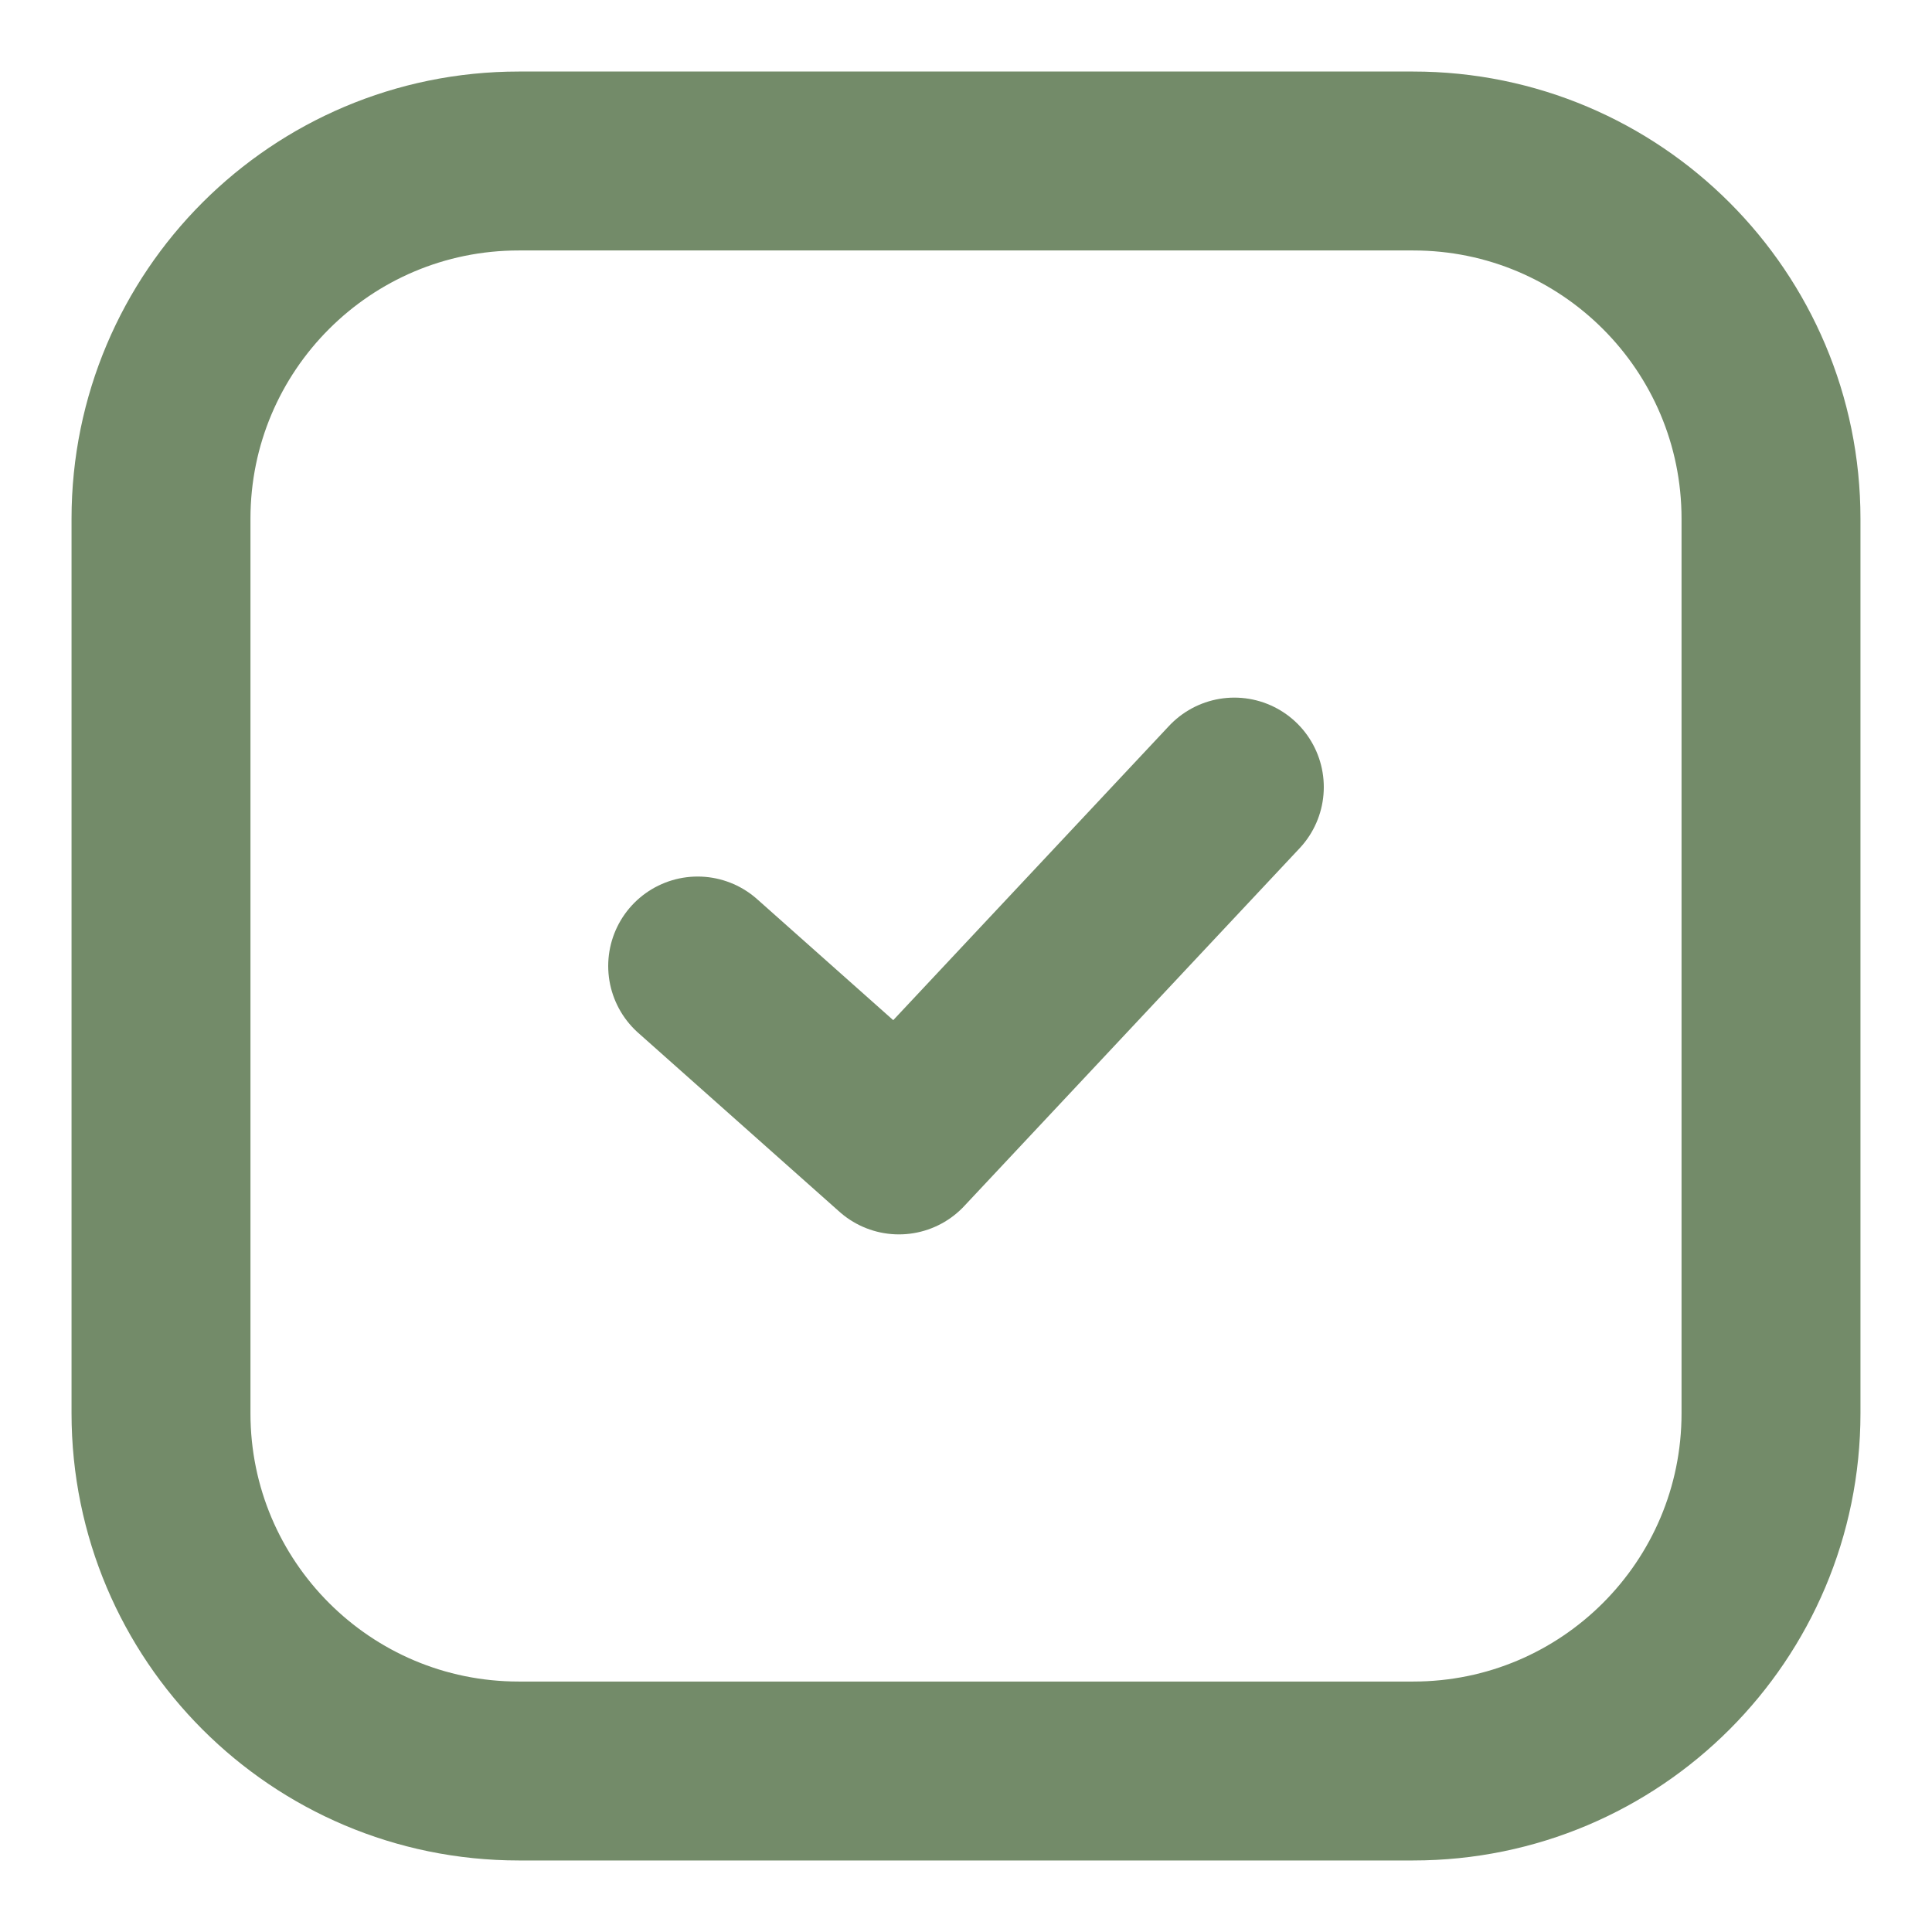 <svg width="18" height="18" viewBox="0 0 18 18" fill="none" xmlns="http://www.w3.org/2000/svg">
<path d="M13.167 1.5H4.833C2.992 1.5 1.5 2.992 1.5 4.833V13.167C1.5 15.008 2.992 16.5 4.833 16.5H13.167C15.008 16.5 16.5 15.008 16.5 13.167V4.833C16.5 2.992 15.008 1.5 13.167 1.5Z" stroke="#738B69" stroke-width="1.667" stroke-linecap="round" stroke-linejoin="round"/>
<path d="M6.5 9L8.375 10.667L11.5 7.333" stroke="#738B69" stroke-width="1.667" stroke-linecap="round" stroke-linejoin="round"/>
</svg>
